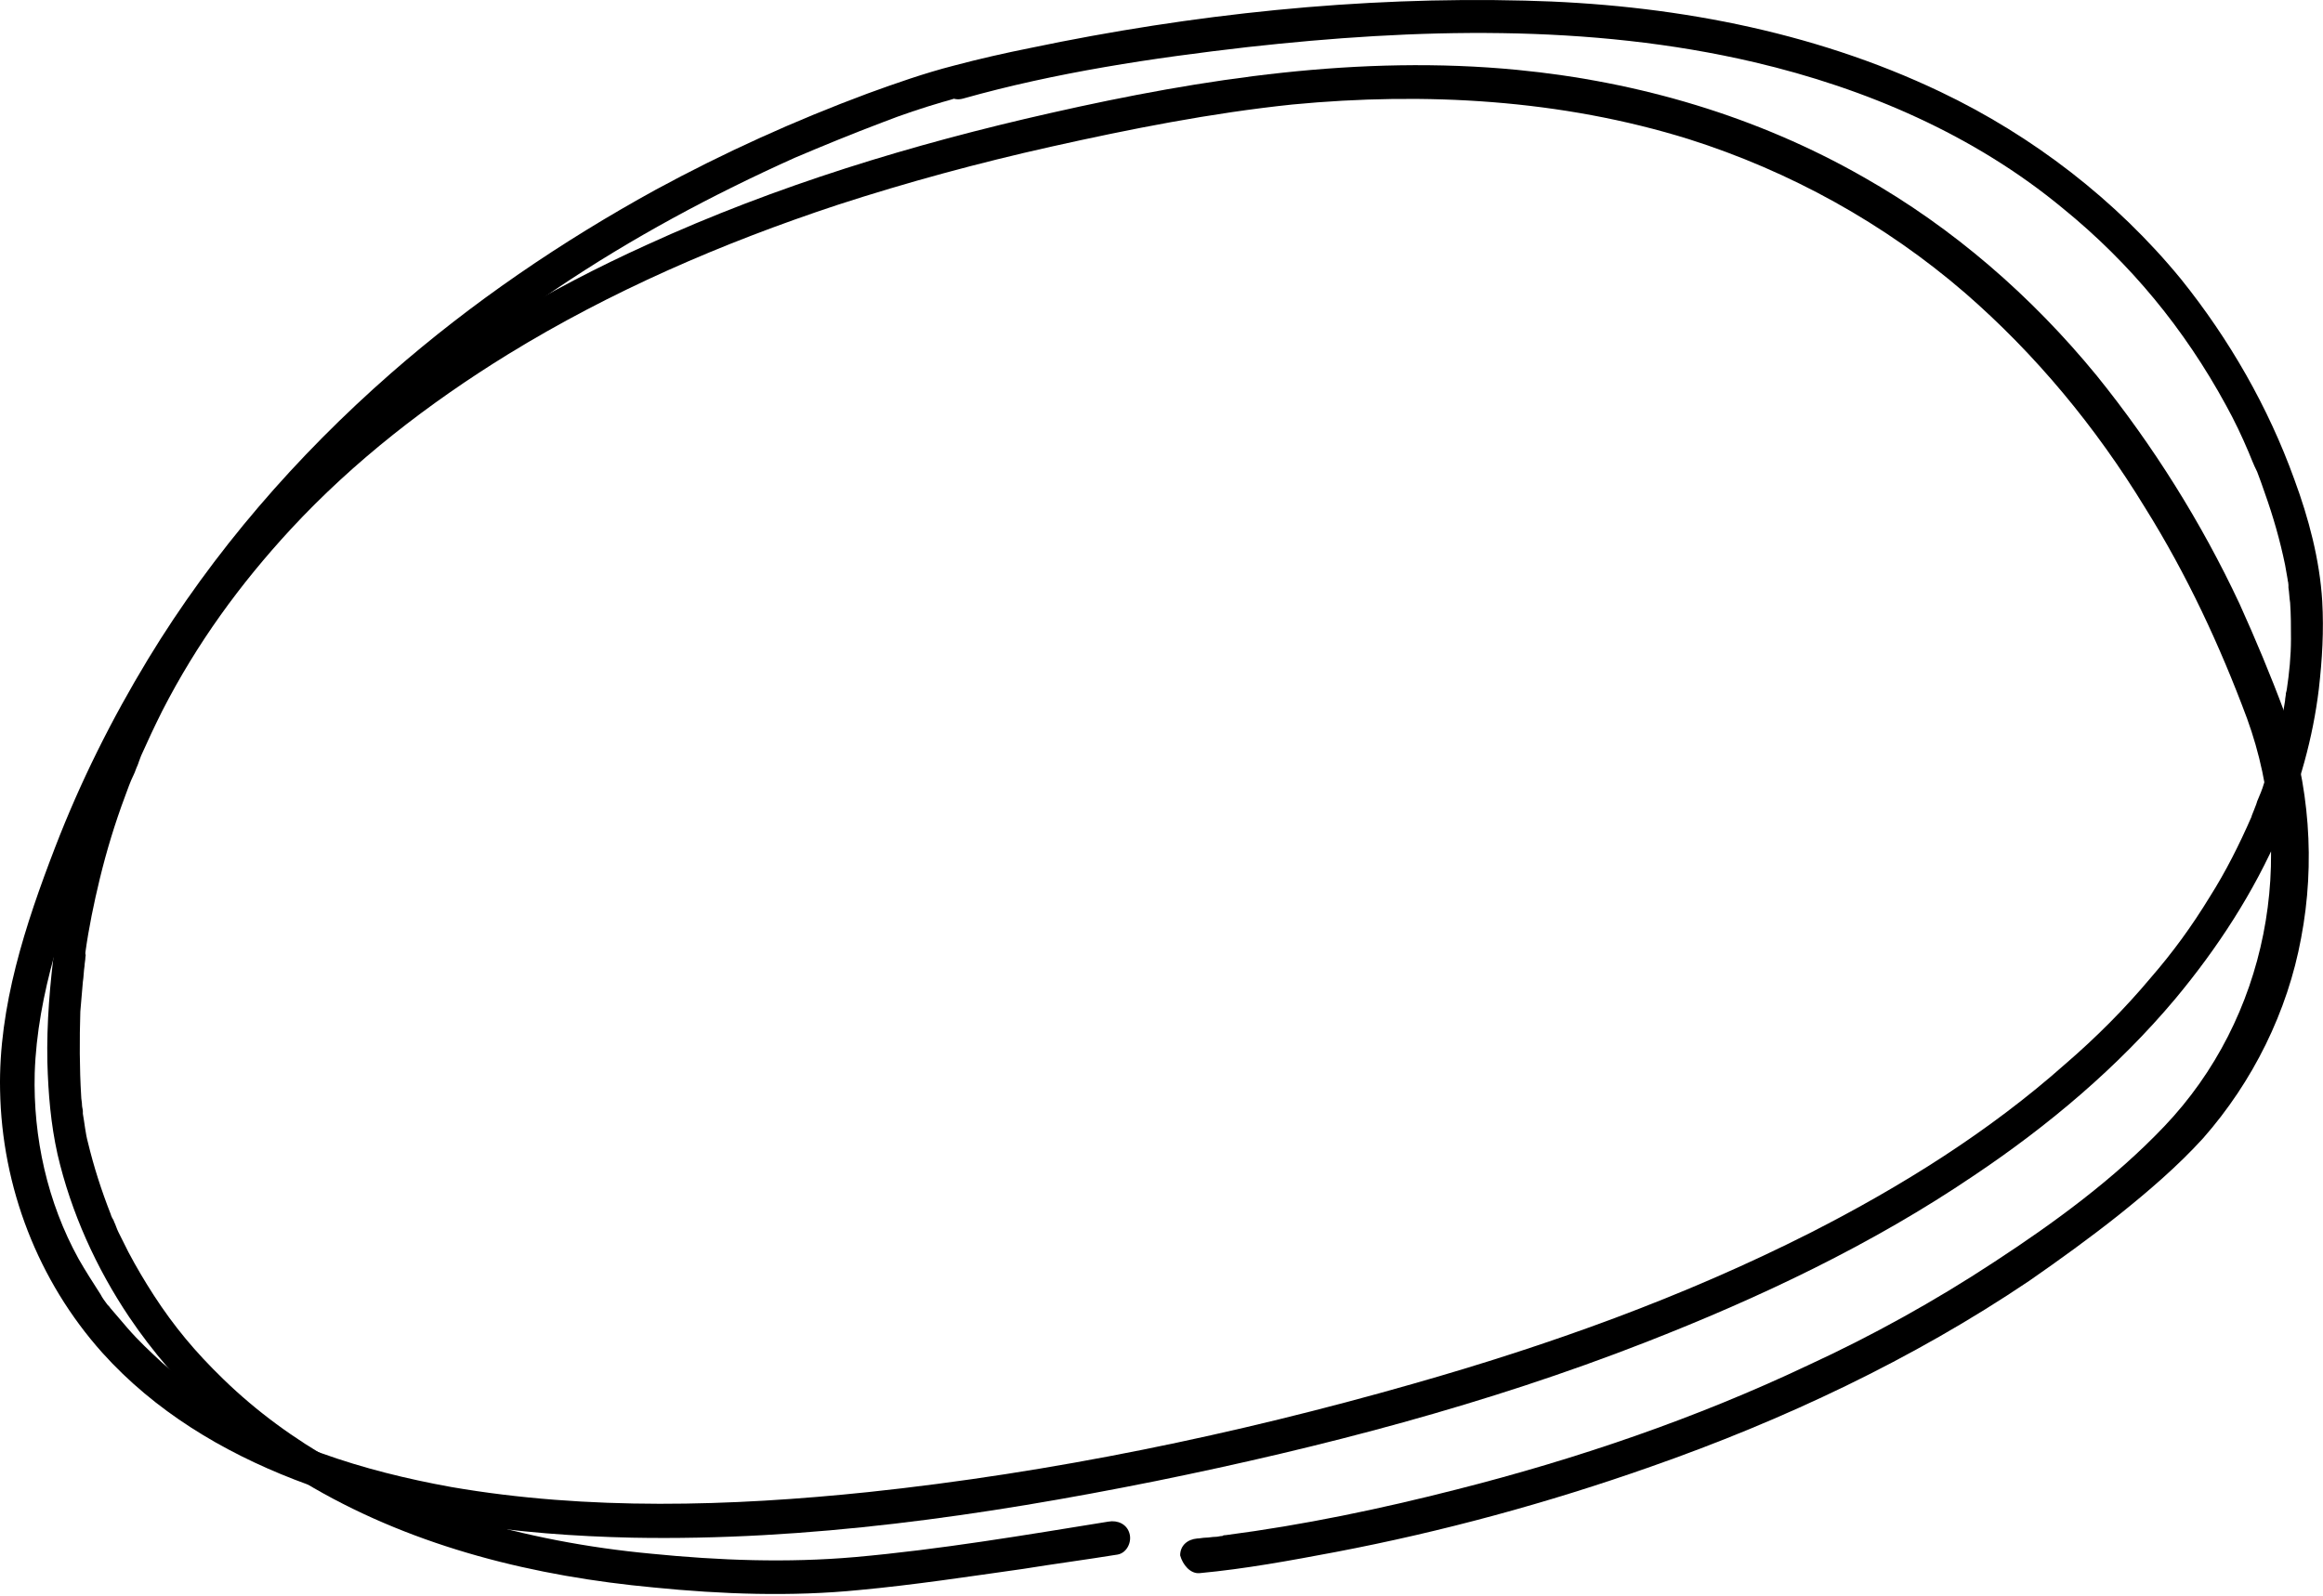 <svg width="275px" height="189px" viewBox="0 0 275 189" version="1.1" xmlns="http://www.w3.org/2000/svg" xmlns:xlink="http://www.w3.org/1999/xlink">
    <title>Group</title>
    <g id="Symbols" stroke="none" stroke-width="1" fill="#000000" fill-rule="evenodd">
        <g id="Element/circle/1" fill="#000000" fill-rule="nonzero">
            <g id="Group" transform="translate(-0, 0)">
                <path d="M112.909,7.773 C109.409,8.673 106.009,9.873 102.709,11.073 C94.109,14.273 85.709,18.073 77.609,22.473 C66.509,28.573 55.909,35.773 46.309,44.173 C35.109,53.973 25.209,65.373 17.509,78.073 C13.209,85.173 9.509,92.573 6.509,100.373 C3.009,109.473 -0.191,119.173 0.009,129.073 C0.209,140.573 4.509,151.673 12.109,160.173 C18.309,167.073 26.309,171.873 34.809,175.173 C47.509,180.073 61.309,181.773 74.809,182.073 C95.609,182.473 116.409,179.473 136.809,175.373 C156.509,171.373 176.009,166.273 194.709,158.973 C208.309,153.673 221.609,147.373 233.709,139.173 C242.509,133.273 250.709,126.373 257.509,118.273 C262.509,112.273 266.809,105.673 269.909,98.473 C272.209,93.073 273.809,87.373 274.509,81.573 C274.909,78.073 275.109,74.673 274.909,71.173 C274.609,66.273 273.309,61.373 271.609,56.773 C268.509,48.173 263.909,40.173 258.209,33.073 C250.509,23.673 240.609,16.073 229.709,10.873 C214.409,3.573 197.409,0.473 180.509,0.073 C160.909,-0.427 141.109,1.673 122.009,5.673 C119.009,6.273 115.909,6.973 112.909,7.773 C110.409,8.473 111.509,12.373 114.009,11.673 C125.009,8.573 136.409,6.873 147.709,5.573 C167.509,3.373 188.109,2.773 207.709,7.373 C220.909,10.473 233.709,15.973 244.209,24.673 C252.209,31.173 258.609,38.973 263.509,47.973 C264.509,49.773 265.409,51.673 266.209,53.573 C266.509,54.273 266.709,54.873 267.209,55.873 C267.509,56.673 267.809,57.473 268.109,58.373 C269.109,61.173 269.909,63.973 270.509,66.873 C270.609,67.473 270.709,67.973 270.809,68.573 C270.809,68.773 270.909,68.973 270.909,69.273 C271.009,69.773 270.809,68.773 270.909,69.173 C270.909,69.273 270.909,69.373 270.909,69.573 C271.009,70.173 271.009,70.773 271.109,71.373 C271.209,72.773 271.209,74.273 271.209,75.673 C271.209,77.673 271.009,79.673 270.709,81.673 C270.809,80.873 270.709,81.873 270.609,82.073 C270.609,82.373 270.509,82.673 270.509,82.973 C270.409,83.573 270.309,84.173 270.209,84.773 C269.909,86.073 269.609,87.373 269.309,88.673 C268.909,90.073 268.509,91.473 268.009,92.773 C267.809,93.473 267.509,94.173 267.209,94.873 C267.109,95.273 266.909,95.673 266.809,95.973 C266.709,96.173 266.709,96.273 266.609,96.473 C266.409,96.973 266.709,96.273 266.509,96.773 C265.109,99.973 263.509,103.173 261.609,106.173 C259.409,109.773 257.209,112.773 254.609,115.773 C251.509,119.473 248.109,122.873 244.509,125.973 C235.509,133.973 225.109,140.473 214.309,145.973 C199.309,153.573 183.409,159.273 167.209,163.873 C146.209,169.873 124.509,174.373 102.809,176.673 C86.509,178.373 69.609,178.873 53.409,176.073 C42.909,174.173 32.709,170.973 23.909,164.973 C22.009,163.673 20.909,162.873 19.209,161.373 C17.809,160.073 16.409,158.773 15.109,157.273 C14.509,156.573 13.909,155.873 13.309,155.173 C13.209,155.073 12.909,154.673 13.109,154.973 C13.009,154.773 12.909,154.673 12.709,154.473 C12.409,154.073 12.109,153.673 11.909,153.273 C11.009,151.873 10.109,150.473 9.309,149.073 C5.609,142.373 3.909,134.673 4.109,127.073 C4.409,117.673 7.709,108.273 11.109,99.673 C16.909,85.373 25.209,72.073 35.509,60.473 C44.409,50.473 54.709,41.673 65.909,34.173 C74.809,28.173 84.309,23.073 94.109,18.673 C97.409,17.273 100.809,15.873 104.509,14.473 C106.809,13.573 109.209,12.773 111.609,12.073 C112.409,11.873 113.209,11.573 114.109,11.373 C116.509,10.973 115.409,7.173 112.909,7.773 Z" id="Path"></path>
                <path d="M142.009,186.273 C147.409,185.773 152.809,184.773 158.109,183.773 C170.709,181.373 183.209,177.973 195.409,173.673 C211.109,168.173 226.409,160.973 240.209,151.673 C243.809,149.173 247.409,146.573 250.809,143.873 C254.309,141.073 257.809,138.073 260.809,134.773 C266.709,128.073 270.809,119.773 272.409,111.073 C274.109,102.173 273.409,92.873 270.409,84.273 C268.809,79.973 267.009,75.673 265.109,71.473 C260.609,61.873 254.909,52.773 248.209,44.473 C240.509,35.073 231.209,26.973 220.609,20.973 C208.009,13.773 194.009,9.673 179.609,8.273 C161.009,6.473 142.509,9.273 124.409,13.373 C108.009,17.073 91.909,21.973 76.609,28.973 C64.909,34.273 53.709,40.873 43.609,49.073 C35.709,55.473 28.609,62.973 22.709,71.273 C17.909,78.073 14.109,85.473 11.209,93.173 C9.009,99.173 7.409,105.473 6.509,111.873 C5.909,116.473 5.509,121.173 5.609,125.773 C5.709,129.473 6.009,133.073 6.809,136.673 C8.409,143.573 11.409,150.173 15.309,155.973 C20.909,164.273 28.409,171.073 37.109,176.173 C49.409,183.273 63.409,186.673 77.409,187.973 C85.409,188.773 93.709,189.073 101.709,188.273 C108.209,187.673 114.709,186.673 121.109,185.773 C124.809,185.173 128.609,184.673 132.309,184.073 C133.409,183.873 134.009,182.573 133.709,181.573 C133.409,180.473 132.309,179.973 131.209,180.173 C121.309,181.773 111.309,183.473 101.209,184.373 C93.209,185.073 85.109,184.773 77.109,183.973 C69.609,183.273 62.209,181.873 55.009,179.673 C44.409,176.373 34.309,170.973 26.409,163.273 C23.109,160.073 20.609,157.073 18.209,153.373 C17.109,151.673 16.109,149.973 15.209,148.273 C14.809,147.473 14.409,146.673 14.009,145.873 C13.809,145.473 13.709,145.073 13.509,144.673 C13.509,144.573 13.209,144.073 13.309,144.273 C13.409,144.473 13.109,143.873 13.109,143.773 C12.009,140.973 11.109,138.173 10.409,135.273 C10.109,134.173 10.009,132.973 9.809,131.873 C9.709,131.373 9.809,132.273 9.809,131.973 C9.809,131.873 9.809,131.773 9.809,131.573 C9.809,131.373 9.709,131.073 9.709,130.873 C9.709,130.473 9.609,130.173 9.609,129.773 C9.409,126.473 9.409,123.073 9.509,119.773 C9.609,118.573 9.709,117.373 9.809,116.273 C9.909,115.673 9.909,114.973 10.009,114.373 C10.009,114.073 10.109,113.673 10.109,113.373 C10.109,113.273 10.209,112.773 10.109,113.073 C10.109,113.373 10.109,112.873 10.109,112.773 C10.509,109.873 11.109,106.973 11.809,104.073 C12.609,100.773 13.609,97.473 14.809,94.273 C15.109,93.473 15.409,92.573 15.809,91.773 C16.009,91.373 16.109,90.973 16.309,90.573 C16.409,90.273 16.309,90.473 16.309,90.573 C16.309,90.473 16.409,90.373 16.409,90.273 C16.509,89.973 16.609,89.773 16.709,89.473 C17.509,87.673 18.309,85.973 19.209,84.173 C23.309,76.173 28.409,69.173 34.409,62.673 C41.909,54.573 50.709,47.773 60.109,41.973 C72.309,34.473 85.509,28.773 99.109,24.273 C107.409,21.573 115.909,19.273 124.409,17.373 C133.809,15.273 143.409,13.373 153.009,12.373 C168.709,10.873 184.809,11.773 199.909,16.473 C211.909,20.273 223.109,26.473 232.609,34.673 C241.009,41.973 248.109,50.573 253.909,60.073 C258.909,68.073 262.809,76.473 266.009,85.073 C272.009,101.573 268.409,120.573 256.209,133.373 C250.309,139.573 243.209,144.773 236.009,149.473 C229.009,154.073 221.609,158.173 214.009,161.673 C200.709,167.973 186.609,172.773 172.409,176.373 C163.409,178.673 154.309,180.573 145.109,181.773 C144.809,181.773 144.709,181.873 145.109,181.773 C145.009,181.773 144.809,181.773 144.709,181.873 C144.409,181.873 144.209,181.973 143.909,181.973 C143.509,181.973 143.109,182.073 142.709,182.073 C142.409,182.073 142.009,182.173 141.709,182.173 C140.609,182.273 139.709,182.973 139.709,184.173 C140.009,185.273 140.909,186.373 142.009,186.273 L142.009,186.273 Z" id="Path"></path>
            </g>
        </g>
    </g>
</svg>